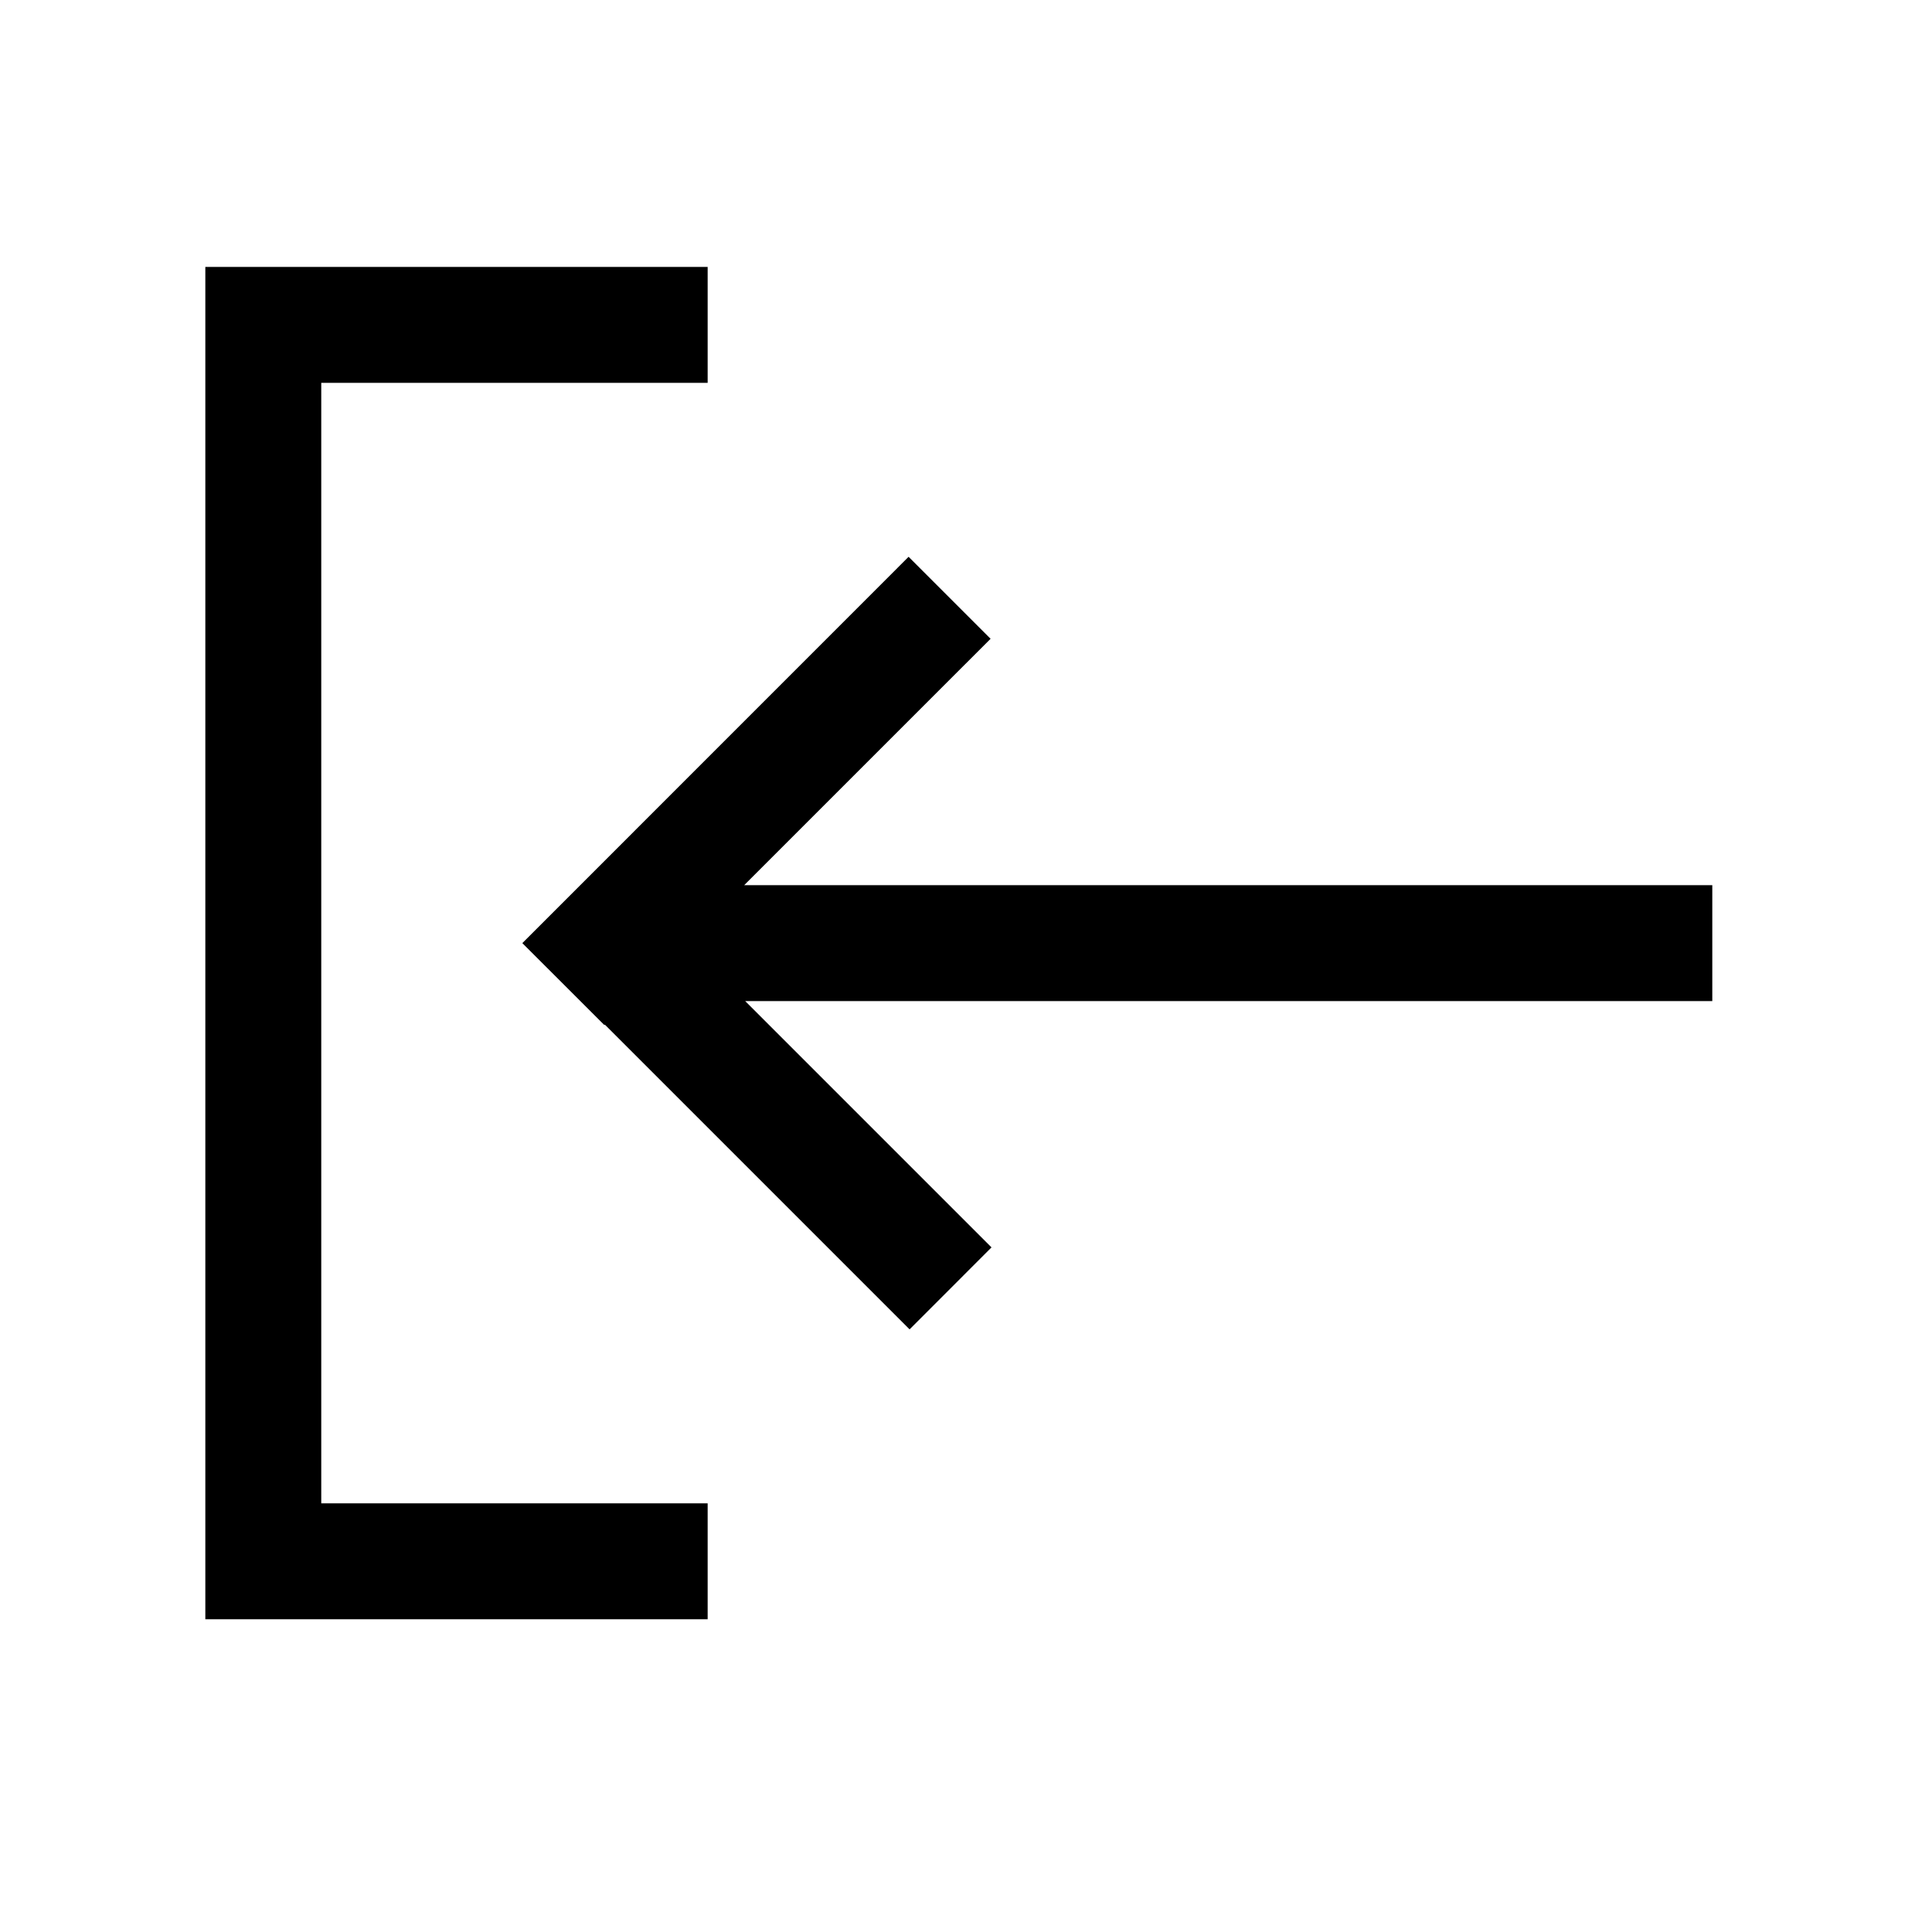 <svg width="25" height="25" viewBox="0 0 25 25" fill="none" xmlns="http://www.w3.org/2000/svg">
<path d="M22.157 12.954L9.643 12.954L12.83 16.141L11.77 17.202L7.826 13.258L7.82 13.264L6.759 12.204L11.757 7.205L12.818 8.266L9.63 11.454L22.157 11.454L22.157 12.954Z" fill="black"/>
<path d="M4.157 4.954L9.157 4.954L9.157 3.454L2.657 3.454L2.657 20.953L9.157 20.953L9.157 19.453L4.157 19.453L4.157 4.954Z" fill="black"/>
</svg>
